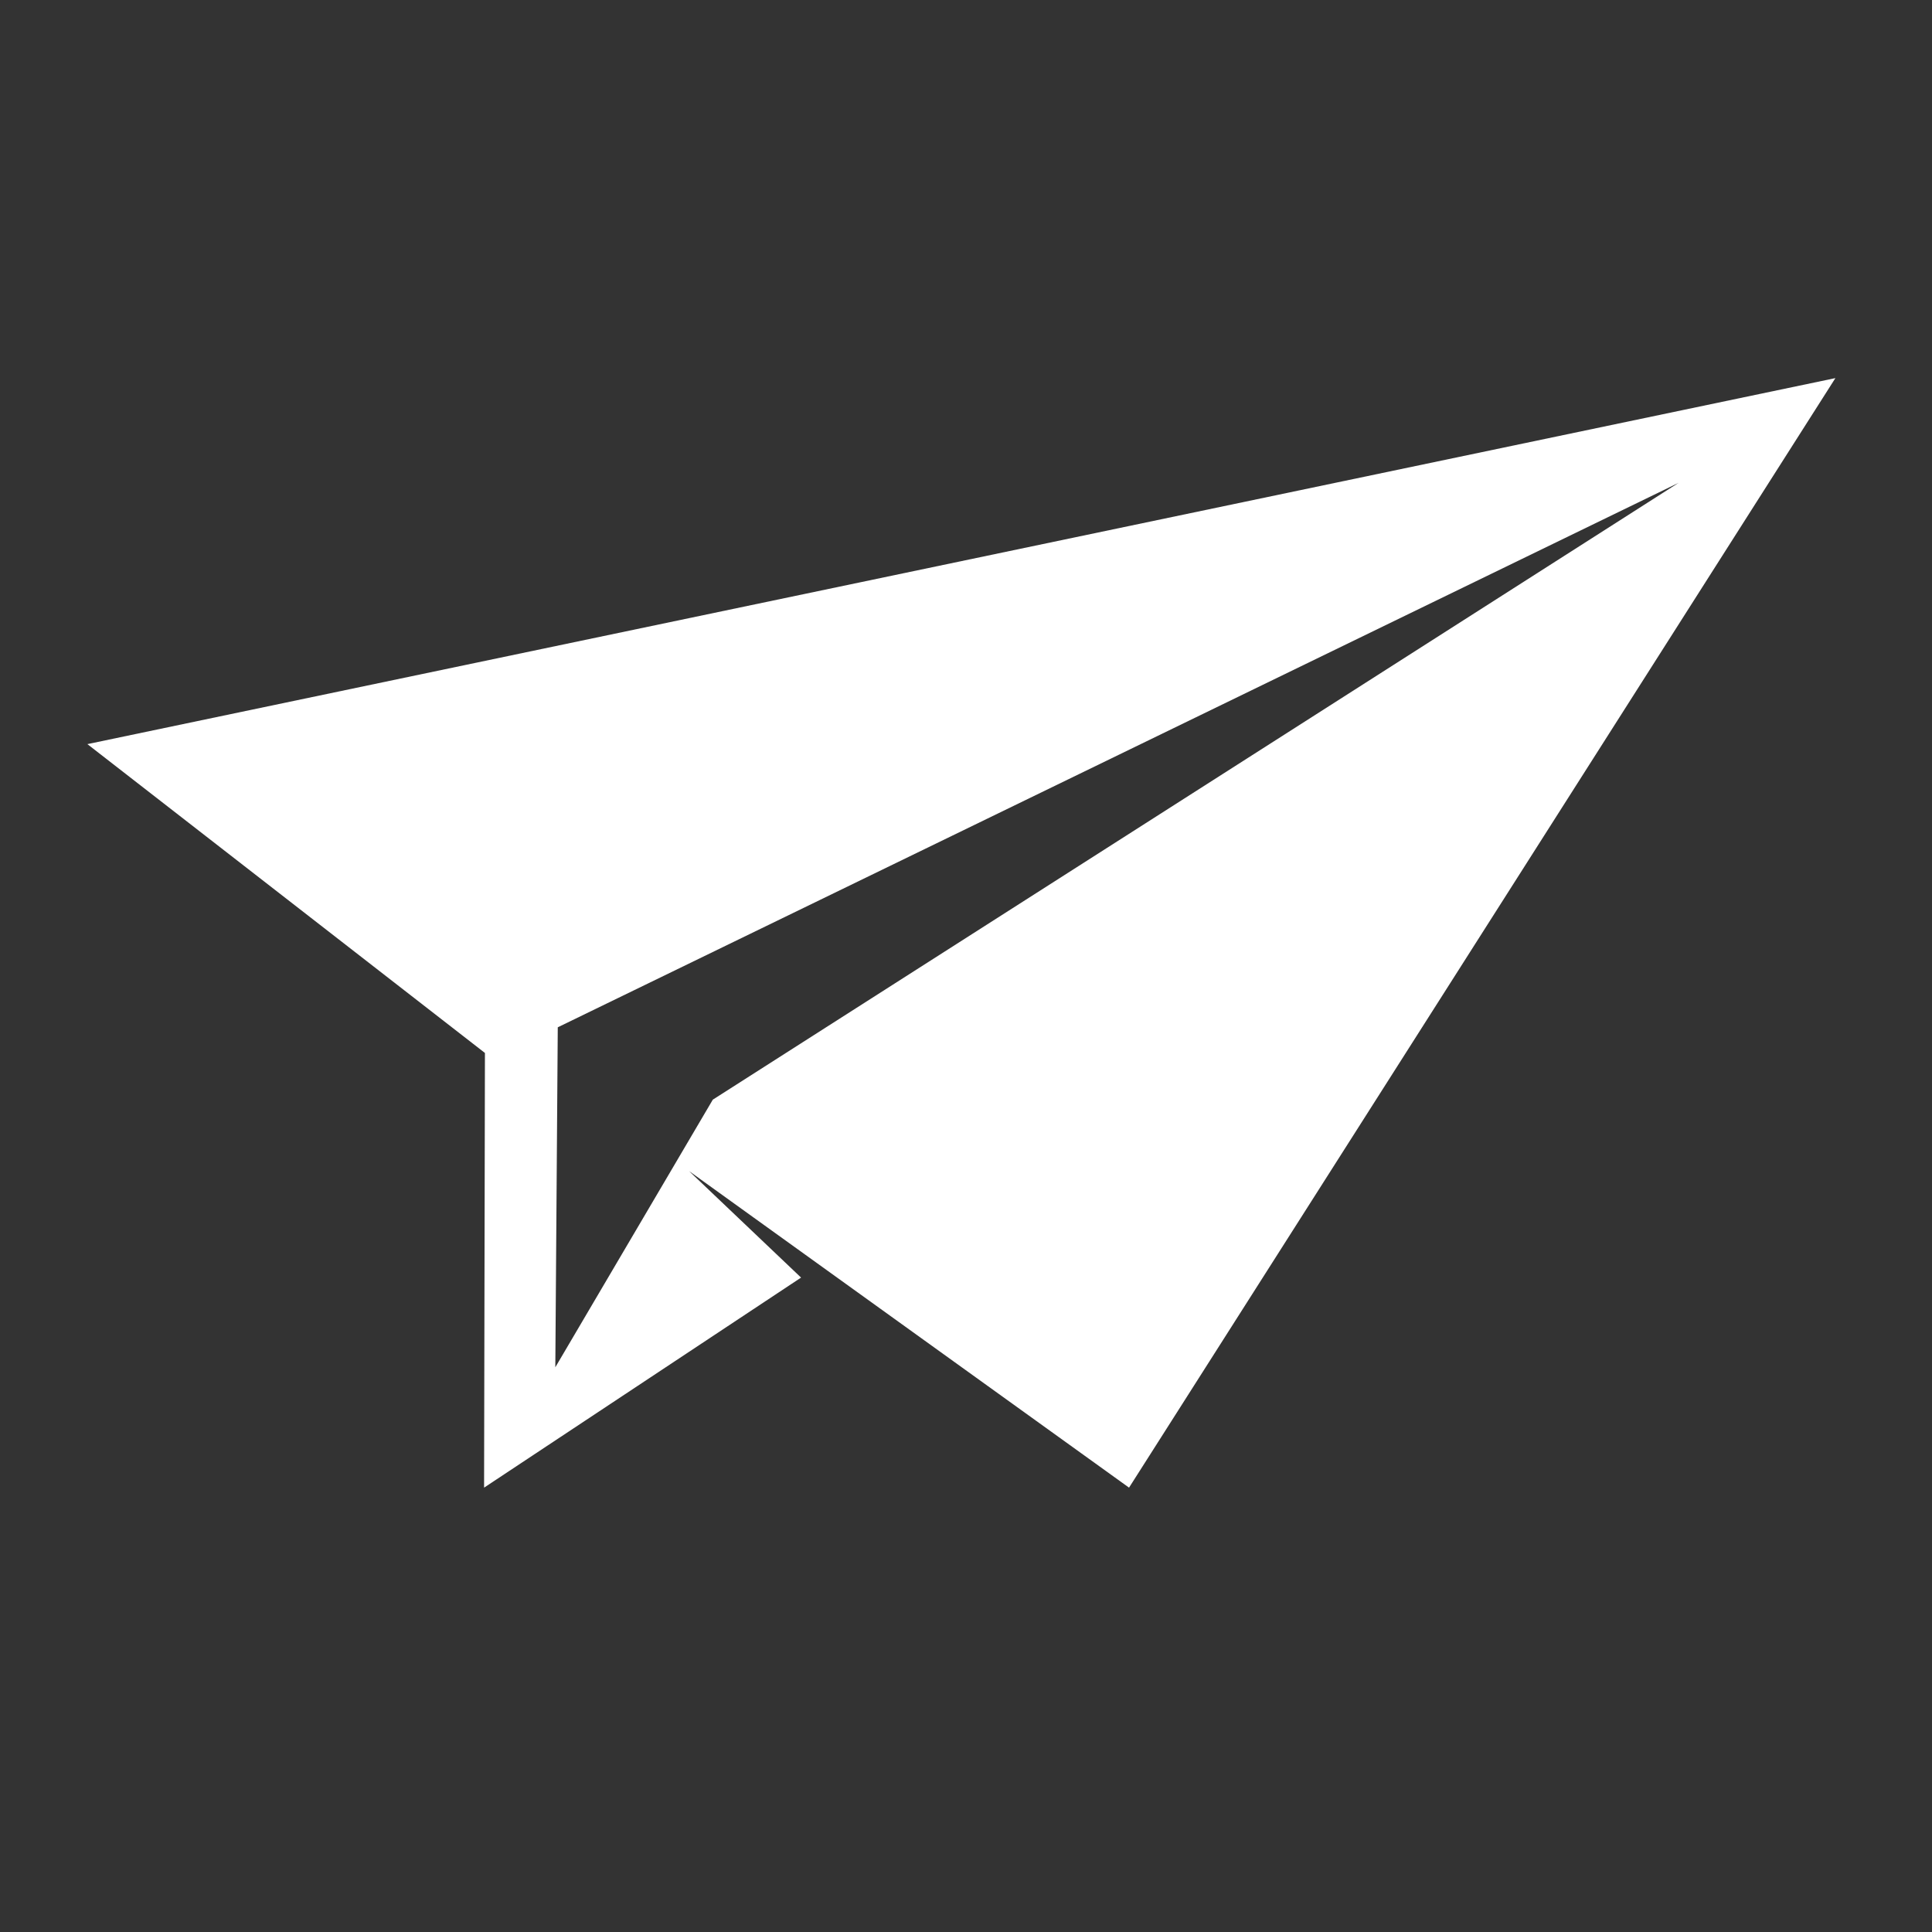 <svg fill="#FFFFFF" xmlns="http://www.w3.org/2000/svg" xmlns:xlink="http://www.w3.org/1999/xlink" version="1.1" x="0px" y="0px" viewBox="0 0 100 100" enable-background="new 0 0 100 100" xml:space="preserve"><rect x="0" y="0" width="100" height="100" fill="#333333" stroke="none"/><g><path fill="#FFFFFF" d="M4.523,38.516L25.1,54.501L25.056,77l16.407-10.872l-5.798-5.514L58.439,77L95,19.571L4.523,38.516z    M86.883,24.992L36.895,56.918L28.743,70.77l0.127-17.597L86.883,24.992z"></path></g></svg>